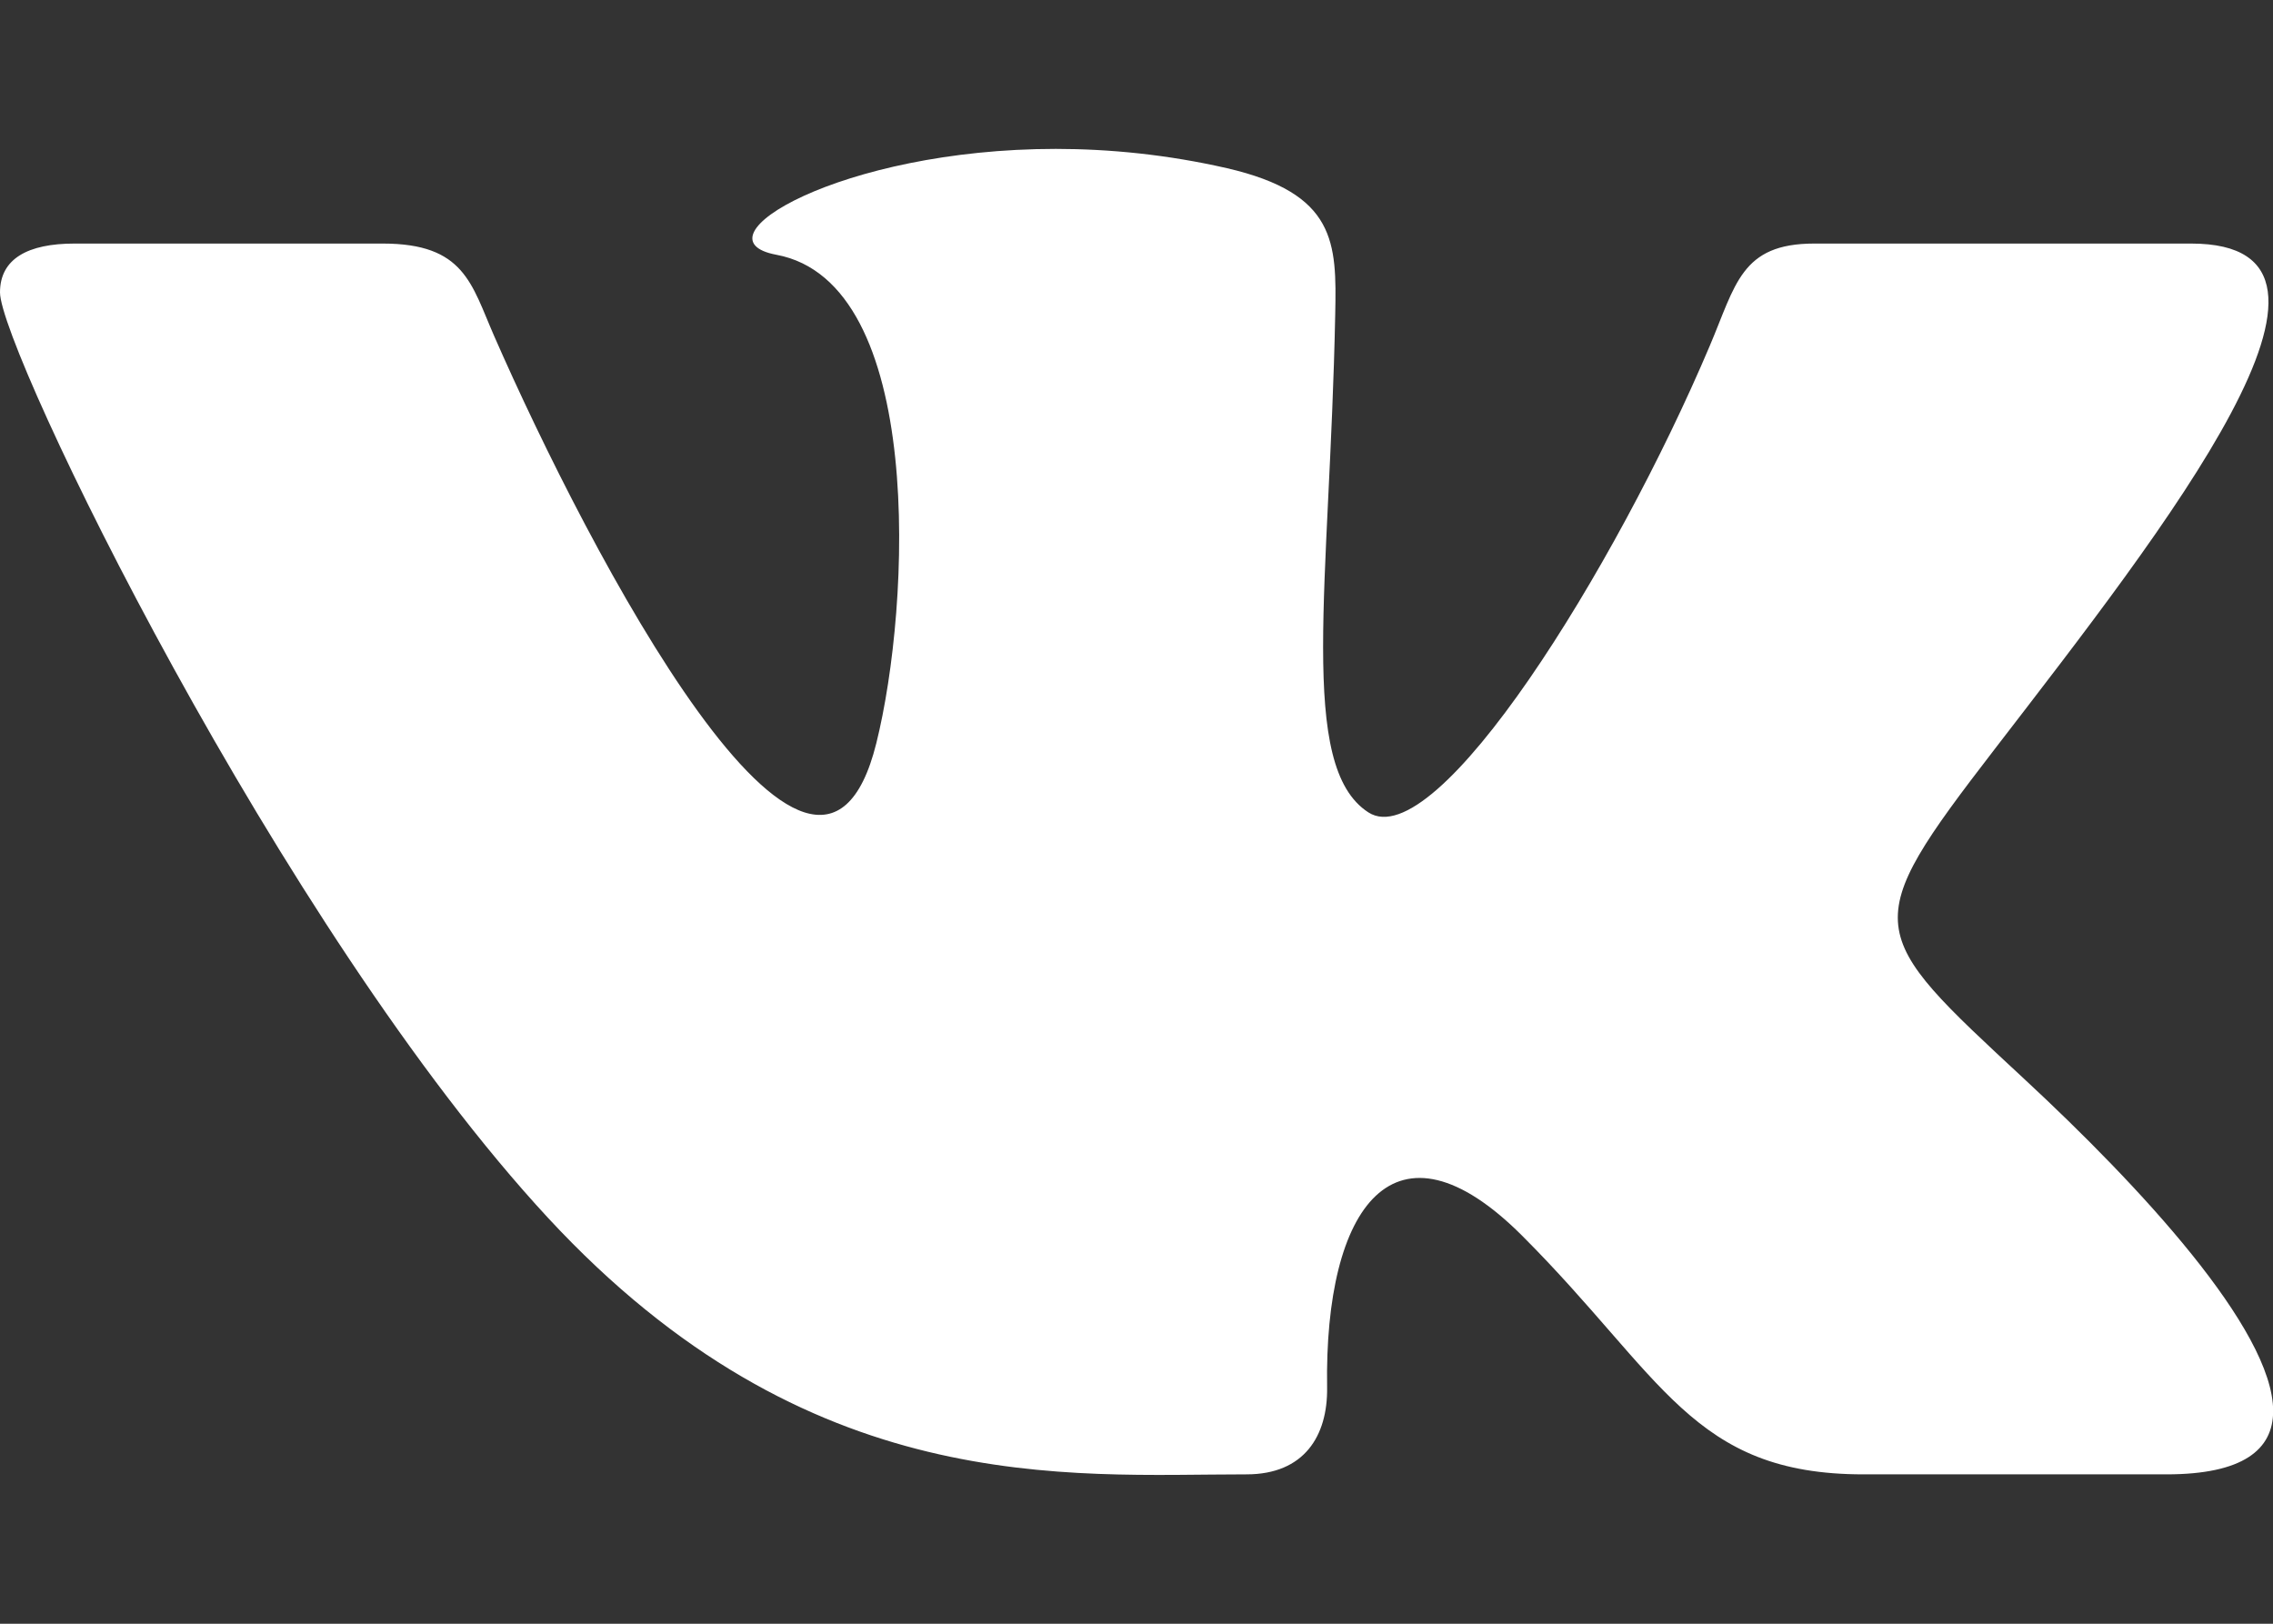 <svg width="14" height="10" viewBox="0 0 14 10" fill="none" xmlns="http://www.w3.org/2000/svg">
<rect x="0" y="0" width="14" height="10" fill="#333333" stroke="none"/>
<path d="M7.678 9.08C8.033 9.08 8.178 8.843 8.174 8.546C8.156 7.428 8.591 6.826 9.375 7.61C10.243 8.478 10.423 9.08 11.477 9.08H13.344C13.815 9.08 14.001 8.928 14.001 8.69C14.001 8.187 13.172 7.298 12.469 6.646C11.486 5.733 11.44 5.712 12.287 4.612C13.337 3.248 14.712 1.5 13.496 1.5H11.174C10.723 1.5 10.691 1.754 10.53 2.132C9.95 3.501 8.847 5.274 8.428 5.003C7.99 4.72 8.191 3.599 8.224 1.934C8.233 1.494 8.23 1.192 7.558 1.036C7.191 0.952 6.834 0.917 6.503 0.917C5.177 0.917 4.262 1.472 4.782 1.569C5.699 1.74 5.611 3.723 5.397 4.579C5.025 6.07 3.626 3.399 3.043 2.068C2.903 1.748 2.86 1.5 2.358 1.5H0.459C0.172 1.5 0 1.593 0 1.801C0 2.152 1.727 5.721 3.375 7.5C4.983 9.235 6.572 9.08 7.678 9.08Z" fill="white"/>
</svg>
